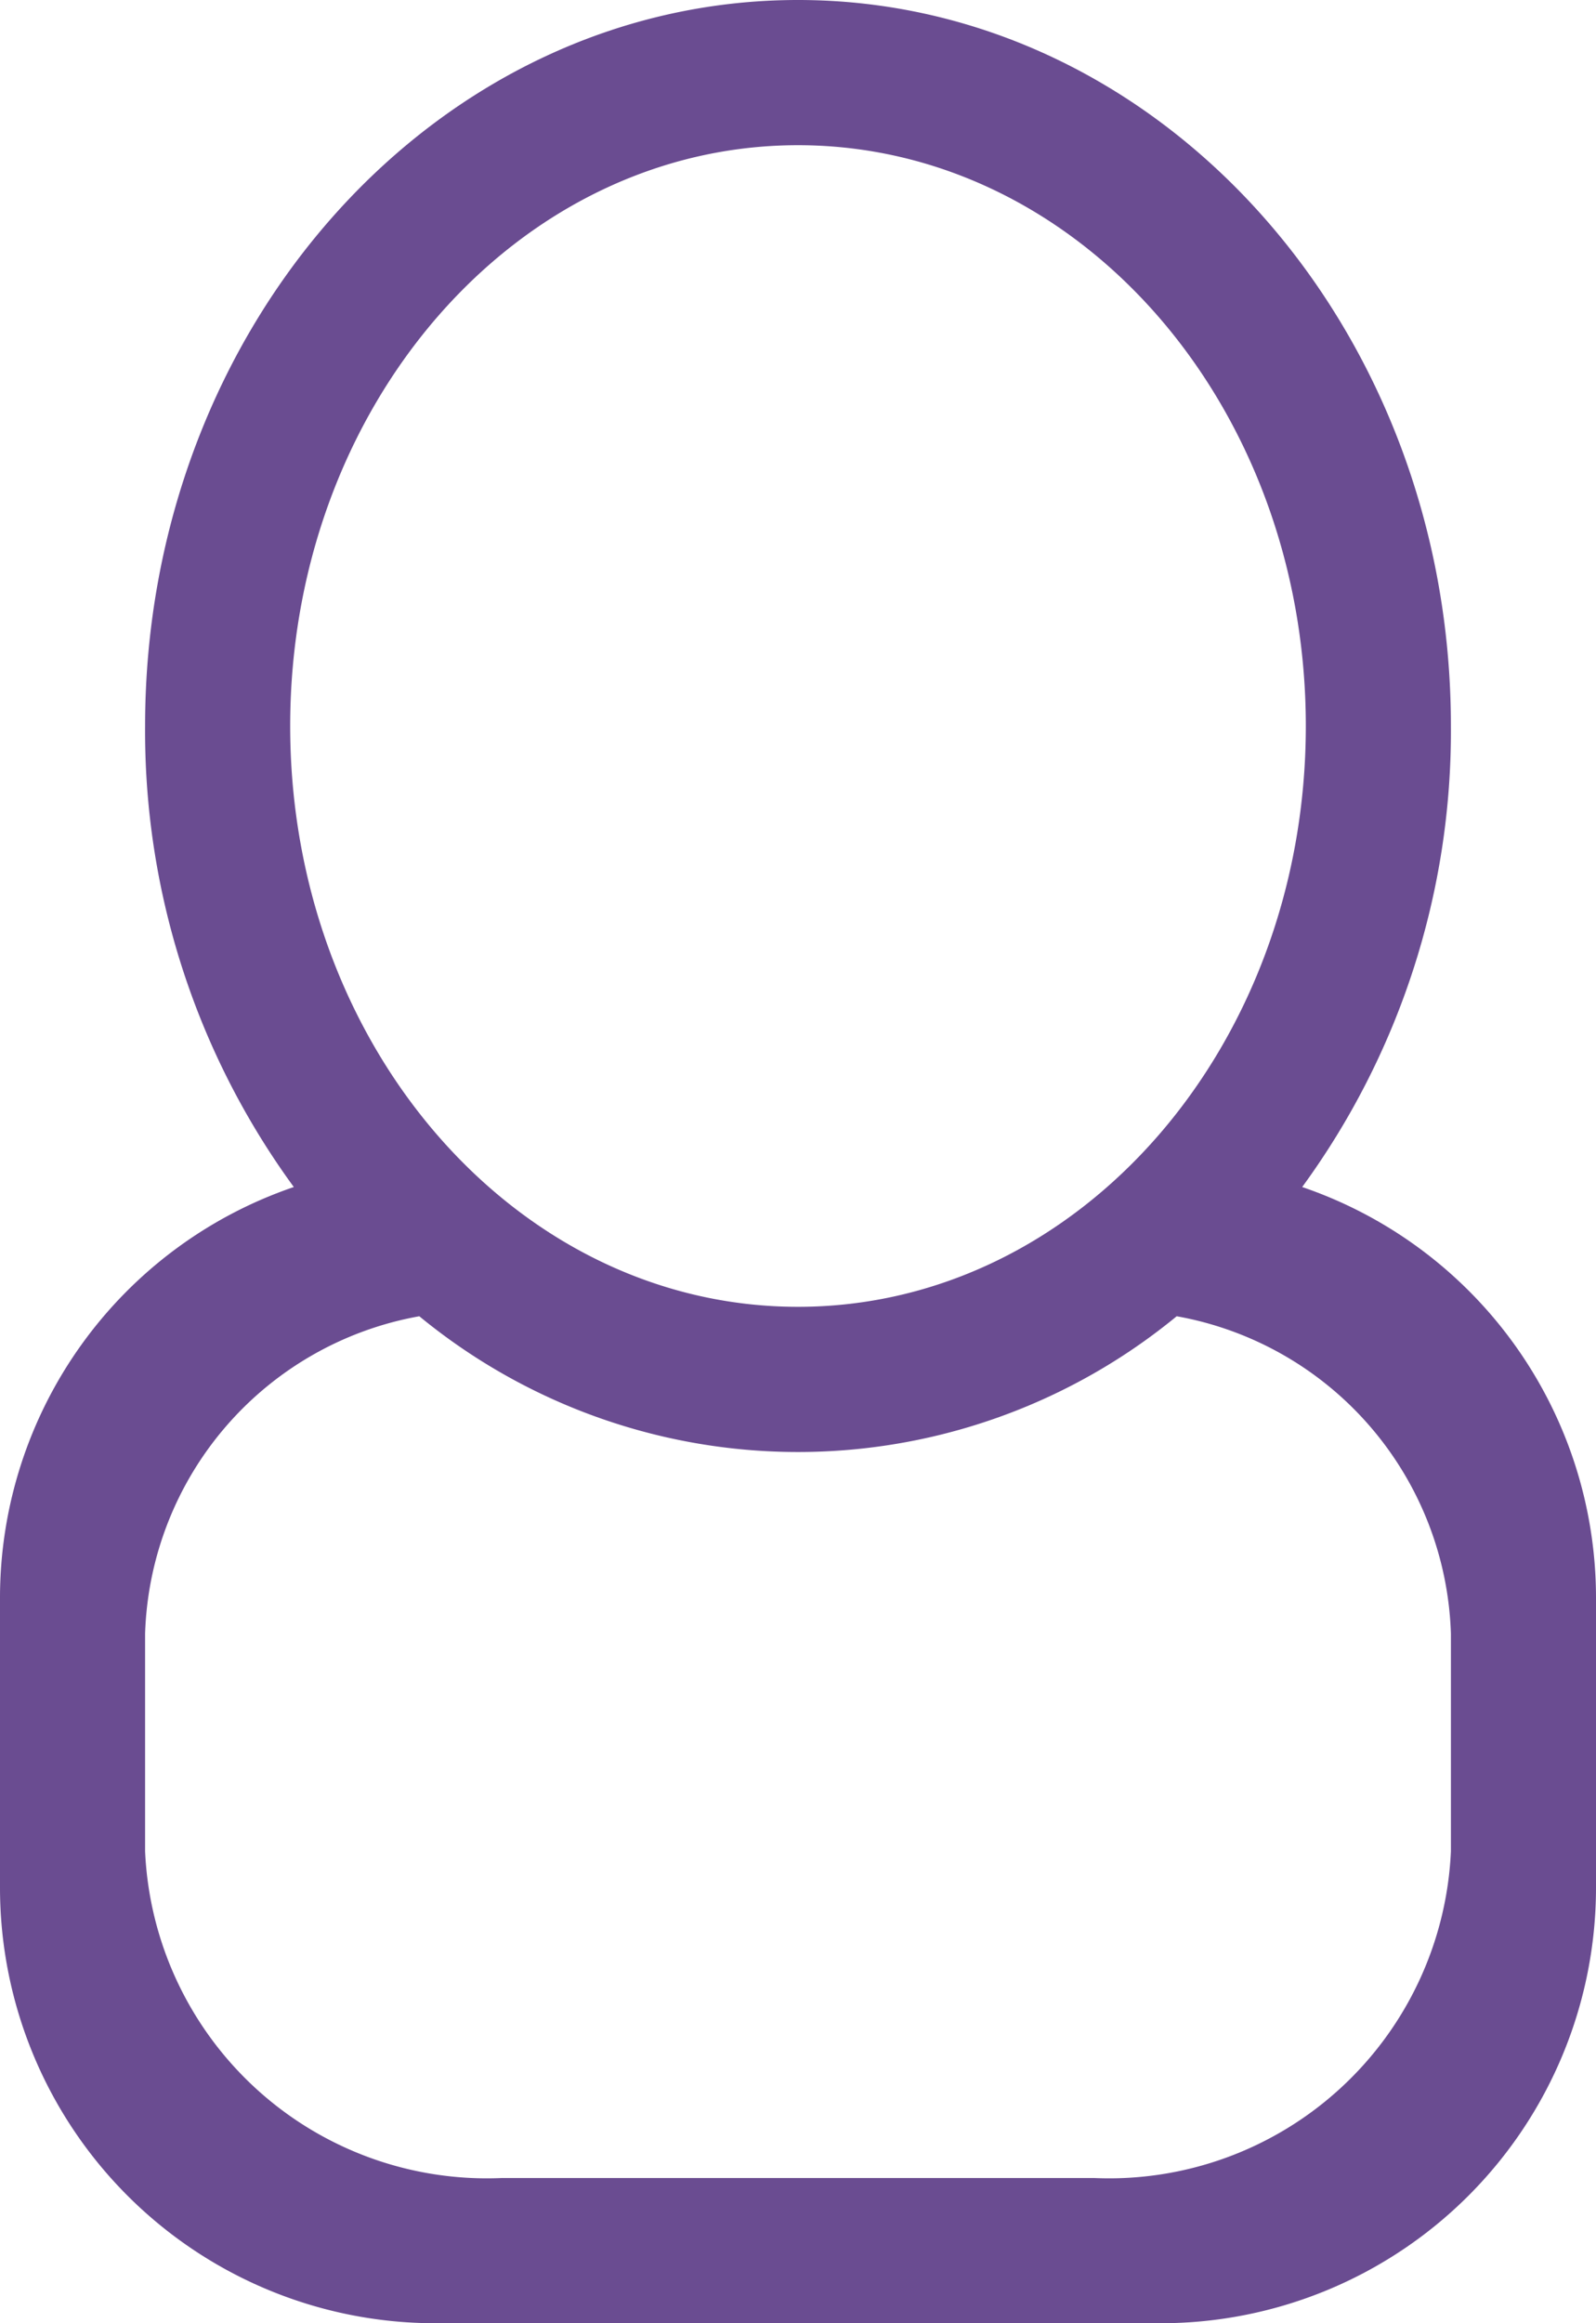<svg xmlns="http://www.w3.org/2000/svg" xmlns:xlink="http://www.w3.org/1999/xlink" width="22" height="32" viewBox="0 0 22 32">
<defs>
    <style>
      .cls-1 {
        fill: #6a4c91;
        fill-rule: evenodd;
        filter: url(#filter);
      }
    </style>
    <filter id="filter" x="1002" y="2972" width="22" height="32" filterUnits="userSpaceOnUse">
      <feFlood result="flood" flood-color="#974cad"/>
      <feComposite result="composite" operator="in" in2="SourceGraphic"/>
      <feBlend result="blend" in2="SourceGraphic"/>
    </filter>
  </defs>
  <path id="_6" data-name="6" class="cls-1" d="M1018,3004h-10a6,6,0,0,1-6-6v-4a5.979,5.979,0,0,1,4.05-5.65A10.638,10.638,0,0,1,1004,2982c0-5.52,4.03-10,9-10s9,4.48,9,10a10.638,10.638,0,0,1-2.05,6.35A5.979,5.979,0,0,1,1024,2994v4A6,6,0,0,1,1018,3004Zm2-22c0-4.42-3.13-8-7-8s-7,3.58-7,8,3.13,8,7,8S1020,2986.42,1020,2982Zm2,12.5a4.59,4.59,0,0,0-3.78-4.37,8.221,8.221,0,0,1-10.44,0,4.59,4.59,0,0,0-3.78,4.37v3a4.716,4.716,0,0,0,4.91,4.5h8.18a4.716,4.716,0,0,0,4.91-4.5v-3Z" transform="translate(-1002 -2972)"/>
</svg>
